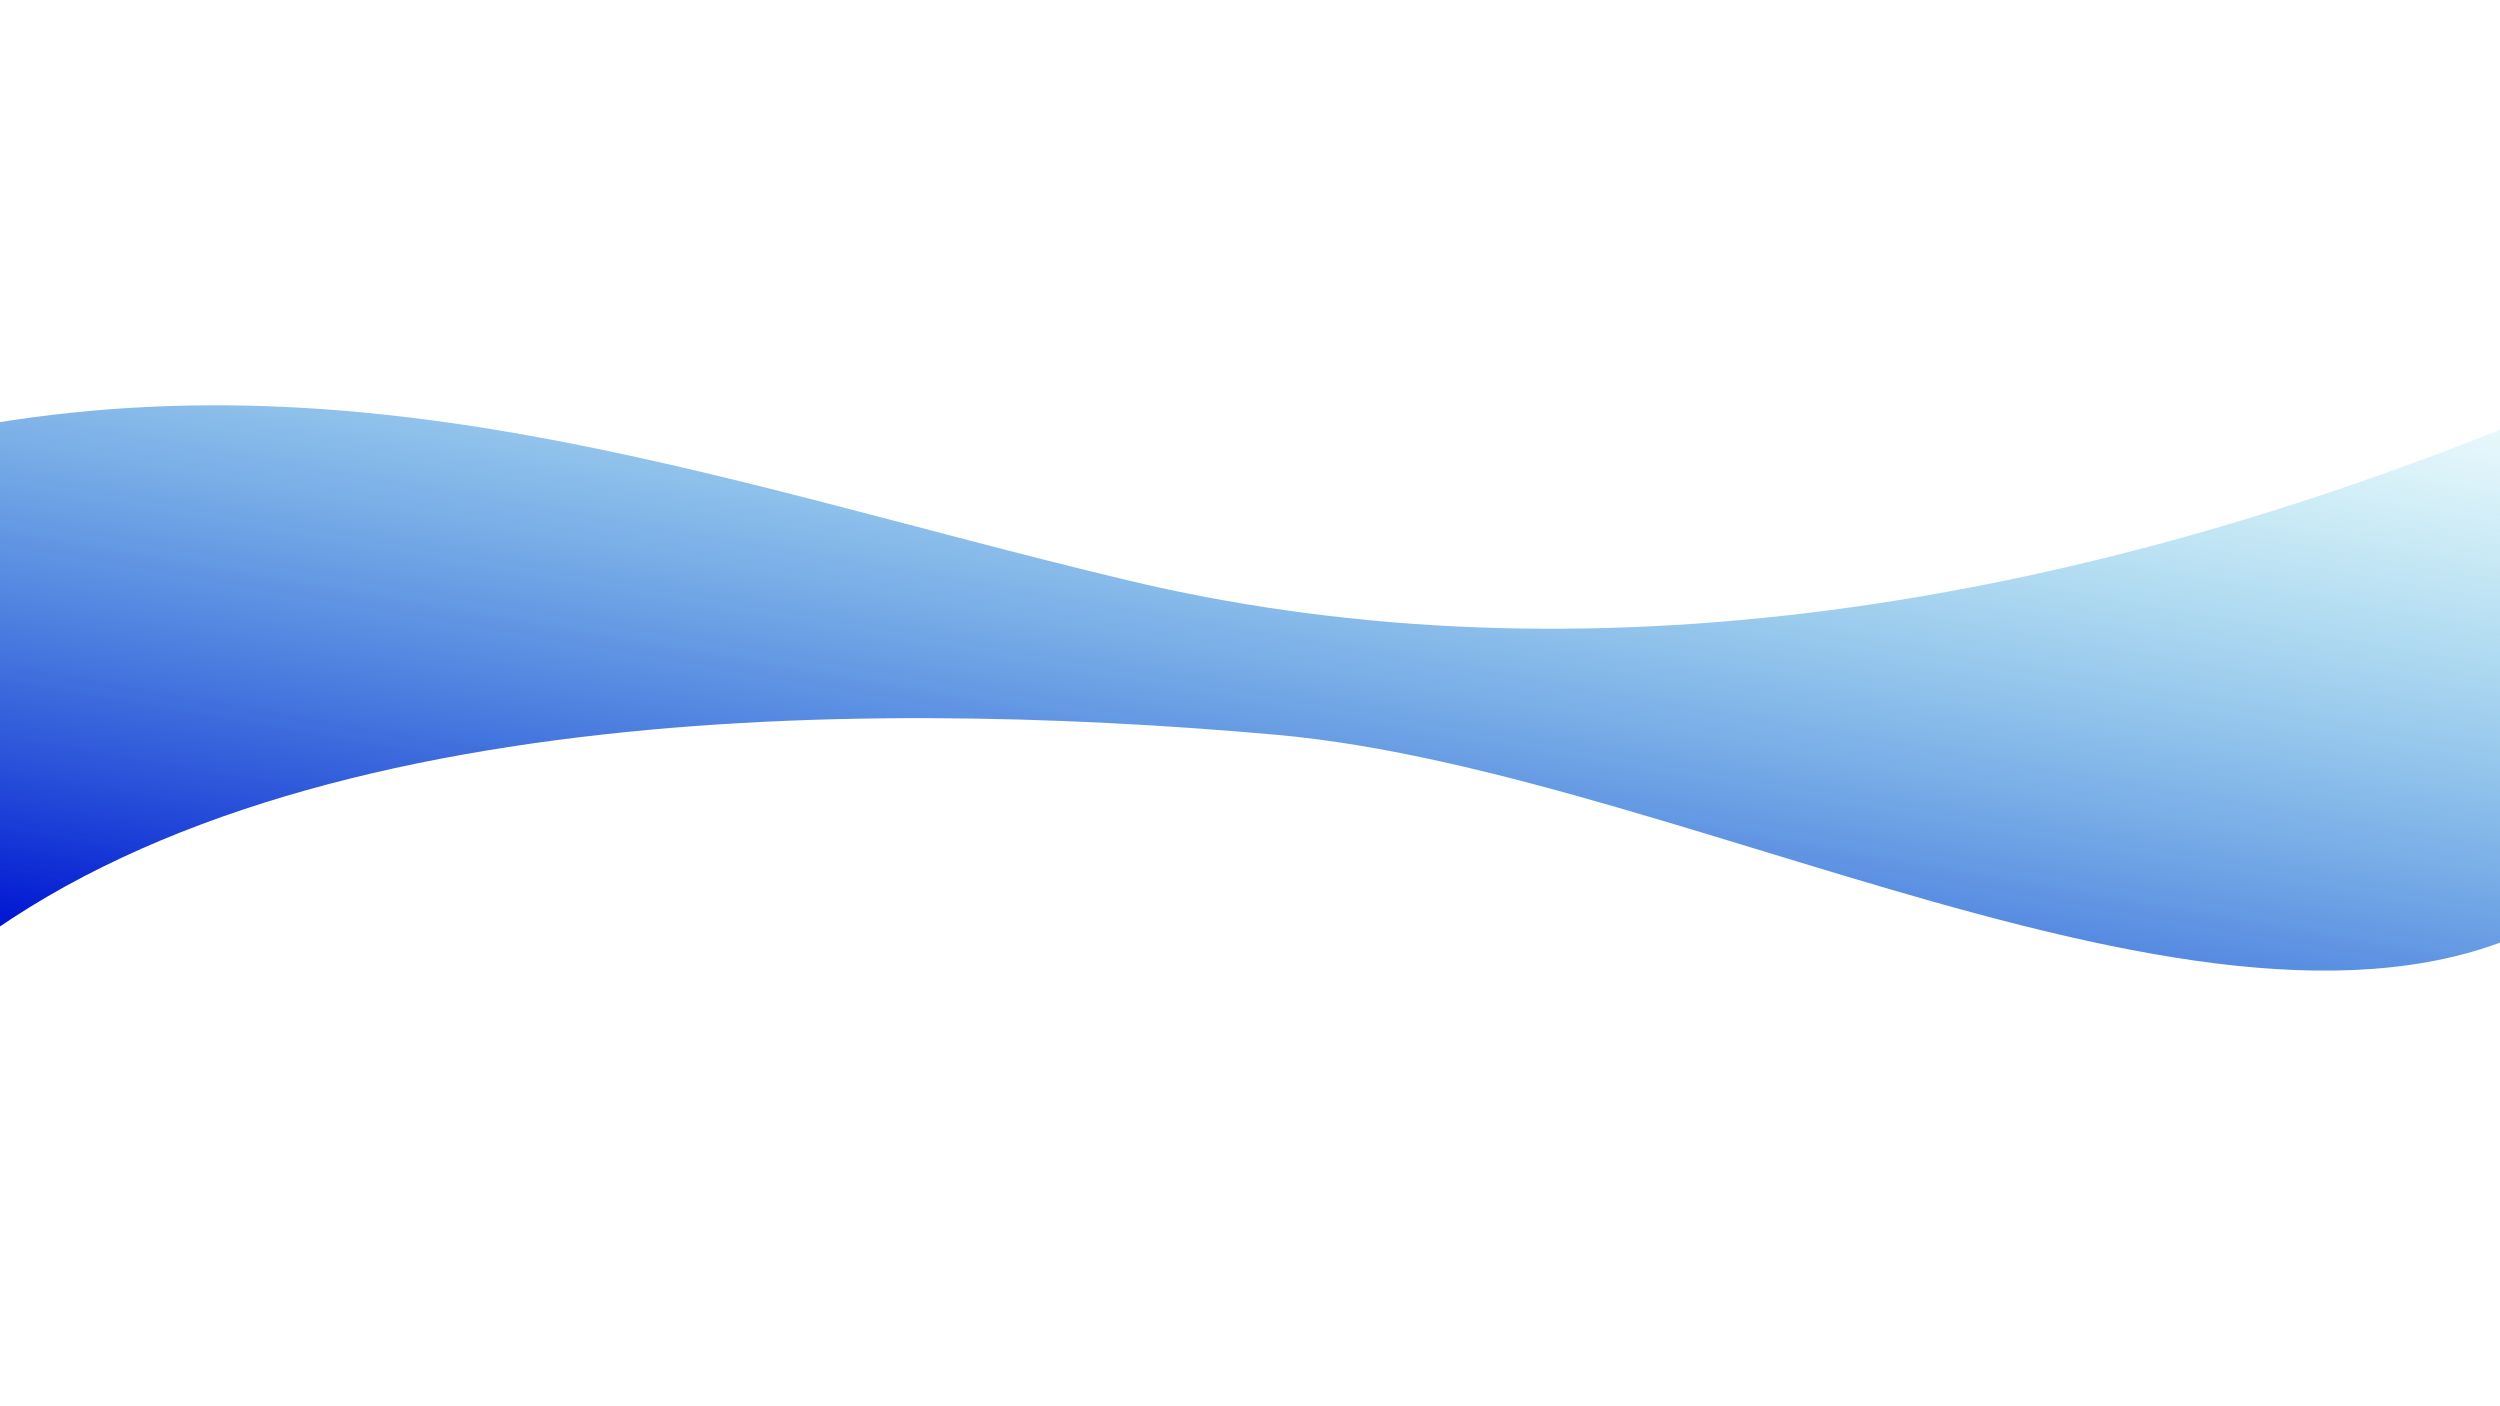 <?xml version="1.0" encoding="UTF-8" standalone="no"?>
<!-- Created with Inkscape (http://www.inkscape.org/) -->

<svg
   xmlns:dc="http://purl.org/dc/elements/1.1/"
   xmlns:cc="http://creativecommons.org/ns#"
   xmlns:rdf="http://www.w3.org/1999/02/22-rdf-syntax-ns#"
   xmlns:svg="http://www.w3.org/2000/svg"
   xmlns="http://www.w3.org/2000/svg"
   xmlns:xlink="http://www.w3.org/1999/xlink"
   xmlns:sodipodi="http://sodipodi.sourceforge.net/DTD/sodipodi-0.dtd"
   xmlns:inkscape="http://www.inkscape.org/namespaces/inkscape"
   width="1440"
   height="810"
   id="svg2"
   version="1.1"
   inkscape:version="0.48.3.1 r9886"
   sodipodi:docname="curve.svg"
   inkscape:export-filename="curve.png"
   inkscape:export-xdpi="50"
   inkscape:export-ydpi="50">
  <defs
     id="defs4">
    <linearGradient
       id="linearGradient3755">
      <stop
         style="stop-color:#0015d2;stop-opacity:1"
         offset="0"
         id="stop3757" />
      <stop
         style="stop-color:#00bcd2;stop-opacity:0;"
         offset="1"
         id="stop3759" />
    </linearGradient>
    <linearGradient
       inkscape:collect="always"
       xlink:href="#linearGradient3755"
       id="linearGradient3761"
       x1="676.946"
       y1="645.635"
       x2="775.995"
       y2="75.635"
       gradientUnits="userSpaceOnUse" />
    <filter
       id="filter3823"
       style="color-interpolation-filters:sRGB;"
       inkscape:label="Drop Shadow">
      <feFlood
         id="feFlood3825"
         flood-opacity="0.7"
         flood-color="rgb(0,0,0)"
         result="flood" />
      <feComposite
         id="feComposite3827"
         in2="SourceGraphic"
         in="flood"
         operator="in"
         result="composite1" />
      <feGaussianBlur
         id="feGaussianBlur3829"
         in="composite"
         stdDeviation="3"
         result="blur" />
      <feOffset
         id="feOffset3831"
         dx="0"
         dy="5"
         result="offset" />
      <feComposite
         id="feComposite3833"
         in2="offset"
         in="SourceGraphic"
         operator="over"
         result="composite2" />
    </filter>
  </defs>
  <sodipodi:namedview
     id="base"
     pagecolor="#ffffff"
     bordercolor="#666666"
     borderopacity="1.0"
     inkscape:pageopacity="0.0"
     inkscape:pageshadow="2"
     inkscape:zoom="0.5"
     inkscape:cx="751.09162"
     inkscape:cy="474.28571"
     inkscape:document-units="px"
     inkscape:current-layer="layer1"
     showgrid="false"
     units="in"
     inkscape:window-width="1280"
     inkscape:window-height="975"
     inkscape:window-x="0"
     inkscape:window-y="0"
     inkscape:window-maximized="1" />
  <g
     inkscape:label="Layer 1"
     inkscape:groupmode="layer"
     id="layer1"
     transform="translate(0,-242.362)">
    <path
       style="fill:url(#linearGradient3761);stroke:none;stroke-width:1px;stroke-linecap:butt;stroke-linejoin:miter;stroke-opacity:1;fill-opacity:1;filter:url(#filter3823)"
       d="M -65.054,251.386 C 192.001,187.597 406.264,271.122 649.124,329.167 891.984,387.213 1175.189,356.243 1483.51,224.516 l 8.485,285.671 C 1314.734,640.901 980.657,440.172 735.391,418.263 490.125,396.354 132.588,399.191 -48.083,566.755 z"
       id="path2985"
       inkscape:connector-curvature="0"
       transform="translate(0,242.362)"
       sodipodi:nodetypes="czcczcc" />
  </g>
</svg>

